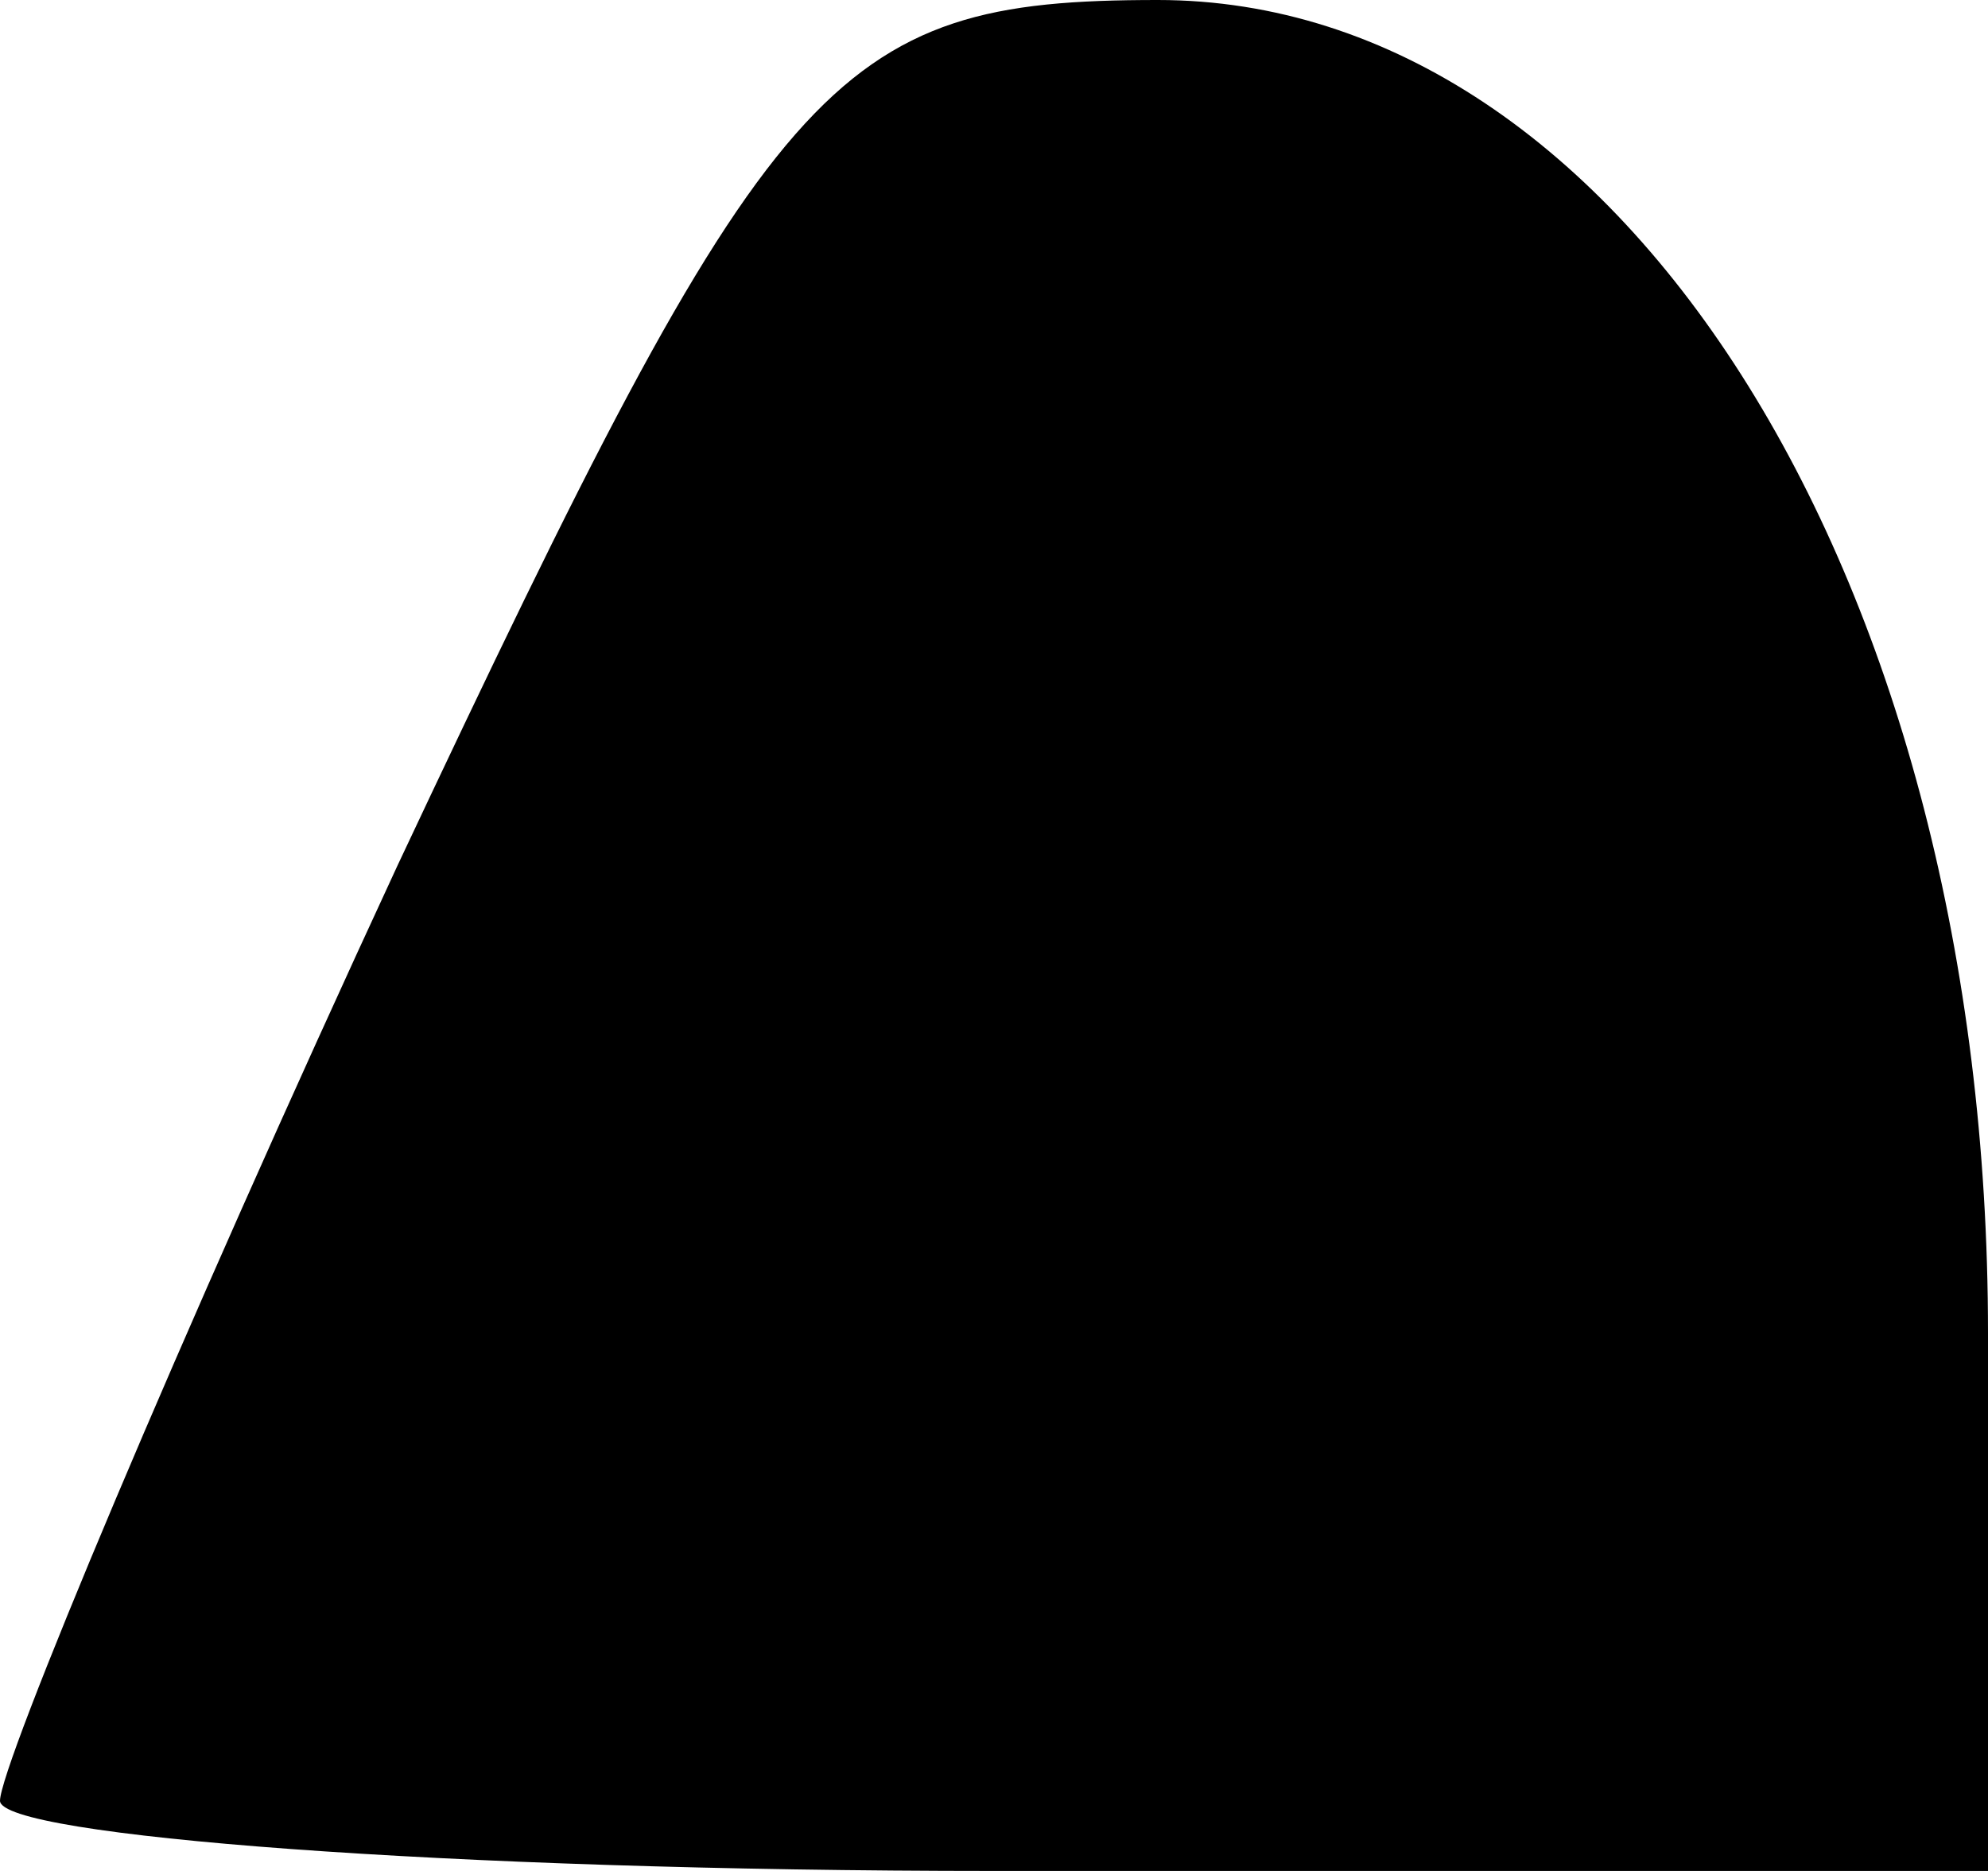 <?xml version="1.0" standalone="no"?>
<!DOCTYPE svg PUBLIC "-//W3C//DTD SVG 20010904//EN"
 "http://www.w3.org/TR/2001/REC-SVG-20010904/DTD/svg10.dtd">
<svg version="1.0" xmlns="http://www.w3.org/2000/svg"
 width="17pt" height="16pt" viewBox="0 0 17 16"
 preserveAspectRatio="xMidYMid meet">
<g transform="translate(0,16) scale(0.1,-0.1)"
fill="#000000" stroke="none">
<path fill="#000000" stroke="none" d="M34 86 c-19 -41 -34 -77 -34 -80 0 -3
38 -6 85 -6 l85 0 0 46 c0 64 -31 114 -71 114 -28 0 -33 -6 -65 -74z"/>
</g>
</svg>
